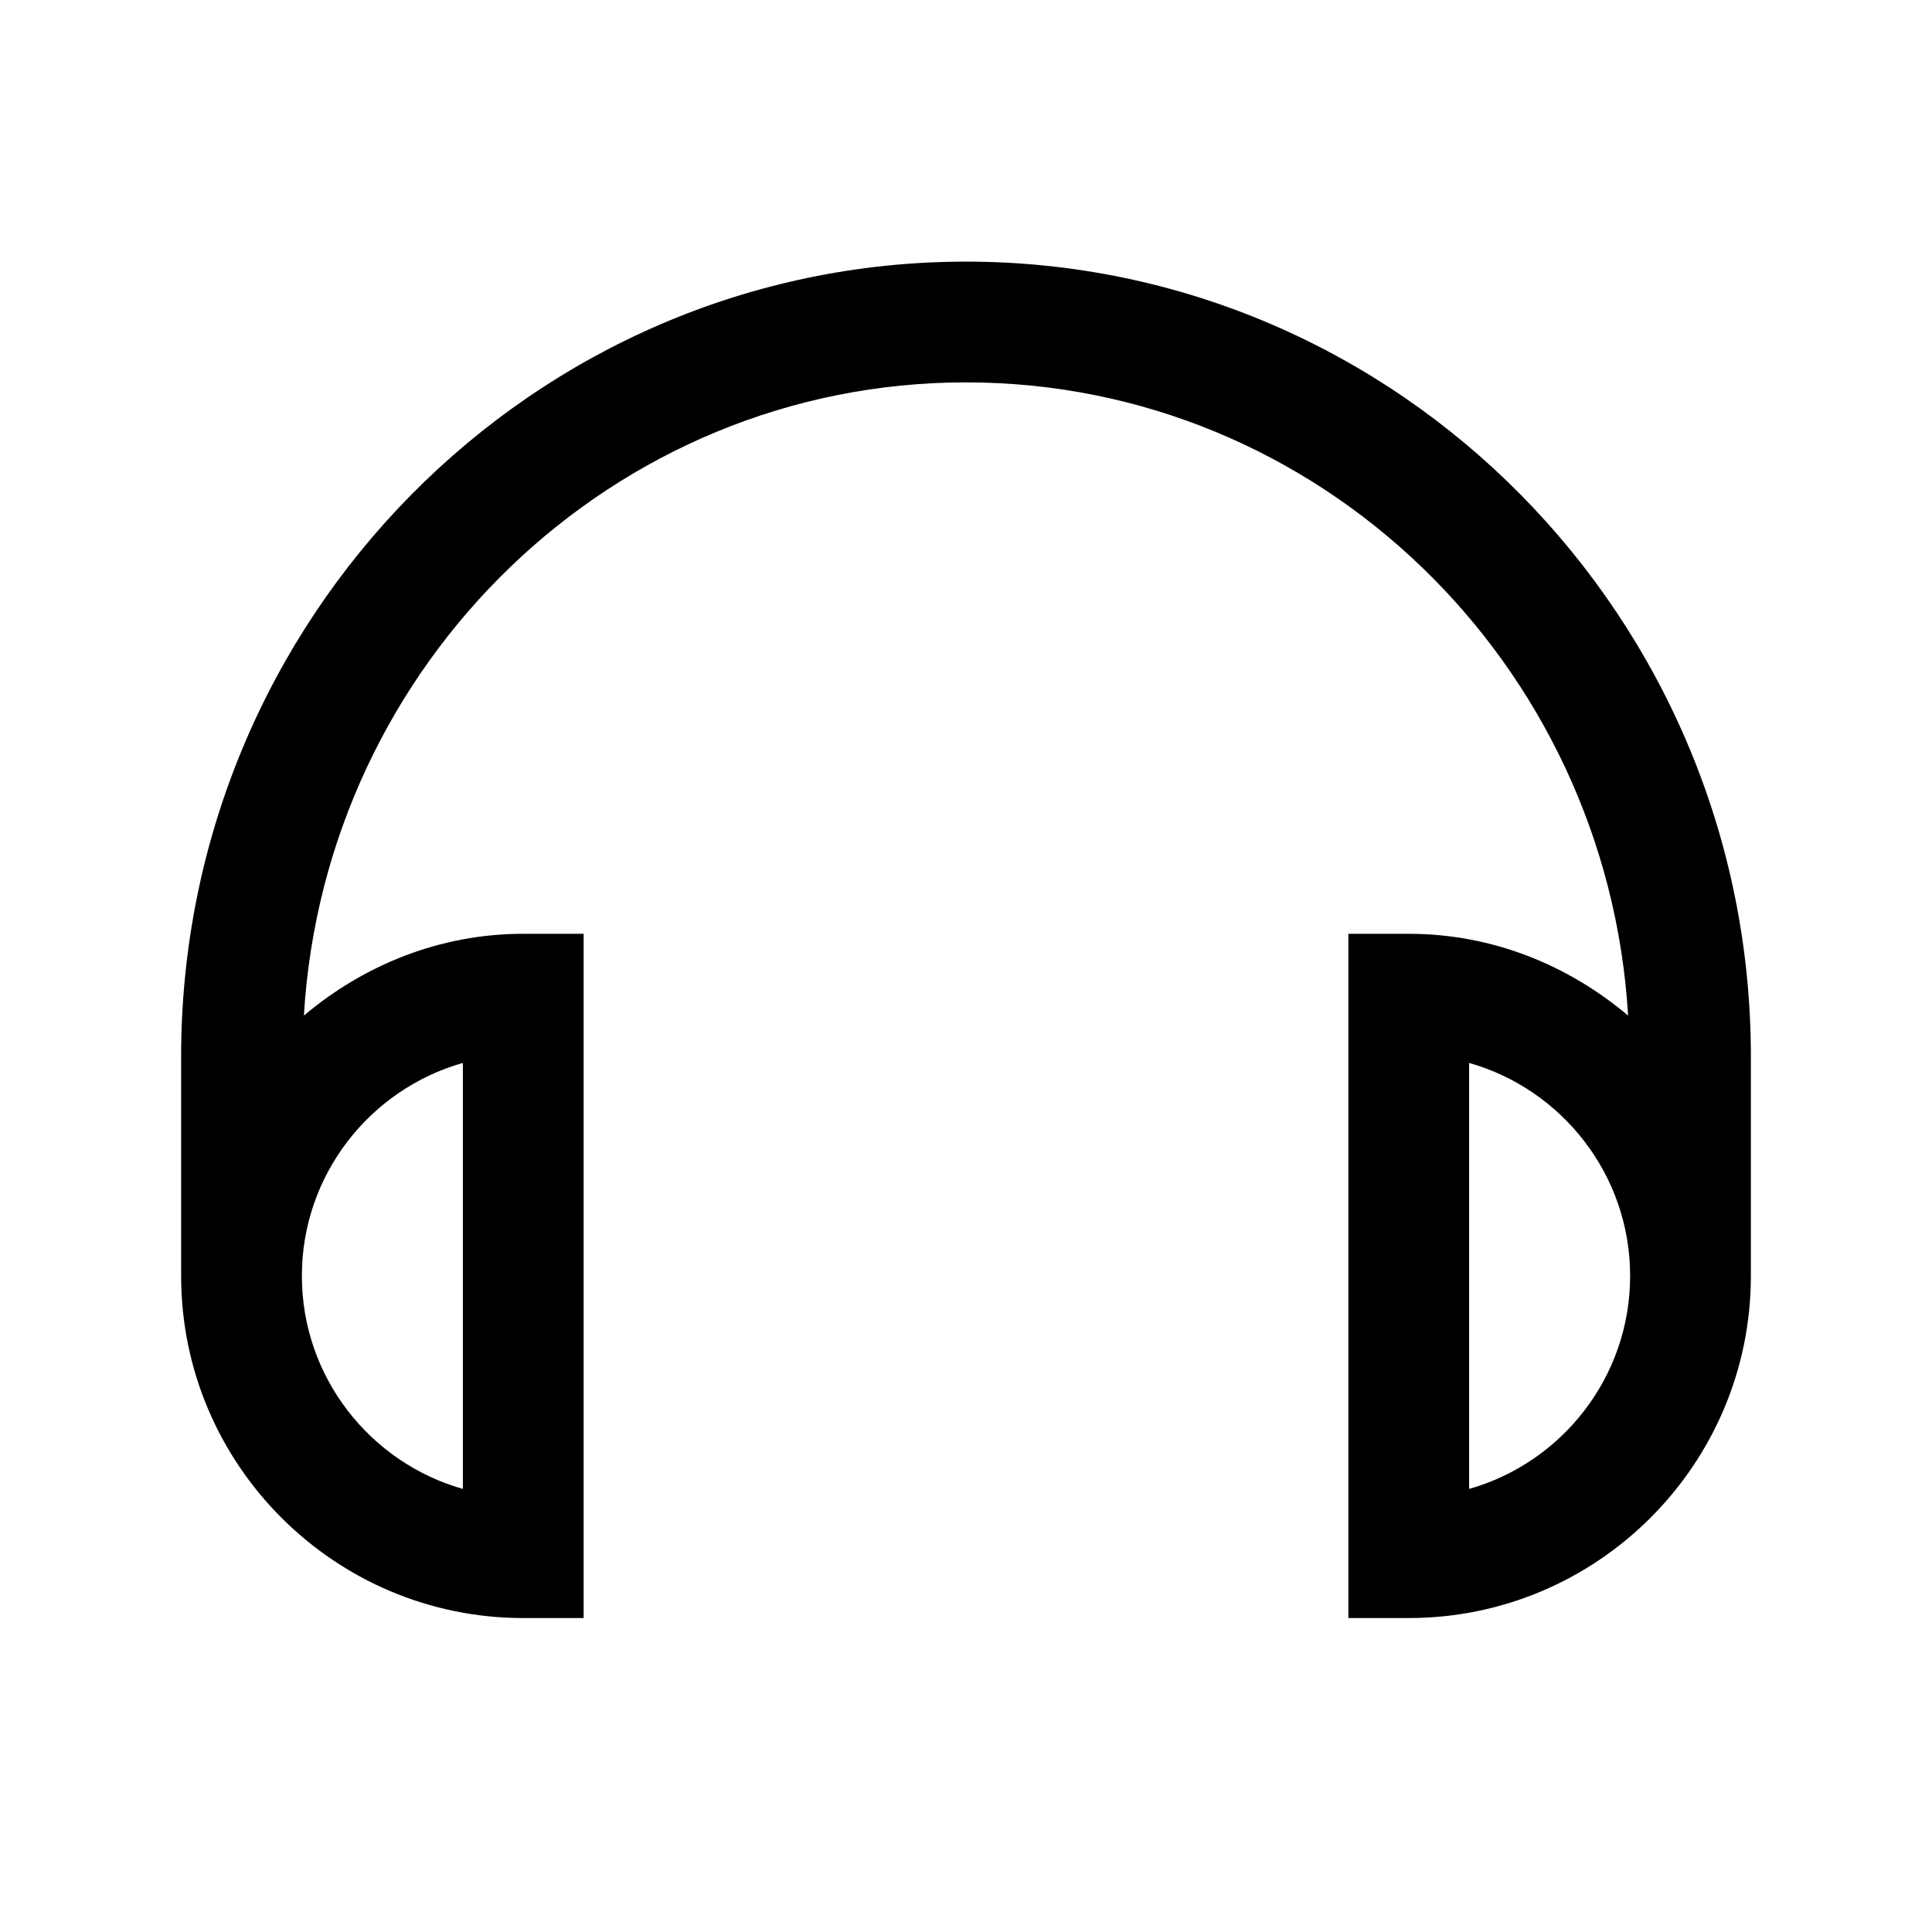 <?xml version="1.0" encoding="UTF-8"?><svg id="a" xmlns="http://www.w3.org/2000/svg" viewBox="0 0 24 24"><path d="M21.75,13.125c0-5.445-4.374-9.875-9.75-9.875S2.25,7.68,2.25,13.125v2.725c0,2.343,1.906,4.25,4.25,4.25h.75v-8.5h-.75c-1.042,0-1.985.392-2.725,1.016.261-4.38,3.845-7.866,8.225-7.866s7.963,3.485,8.225,7.866c-.74-.624-1.683-1.016-2.725-1.016h-.75v8.5h.75c2.344,0,4.25-1.907,4.25-4.25v-2.725ZM5.75,13.204v5.292c-1.153-.327-2-1.39-2-2.646s.847-2.319,2-2.646ZM18.25,18.496v-5.292c1.153.327,2,1.39,2,2.646s-.847,2.319-2,2.646Z"/></svg>